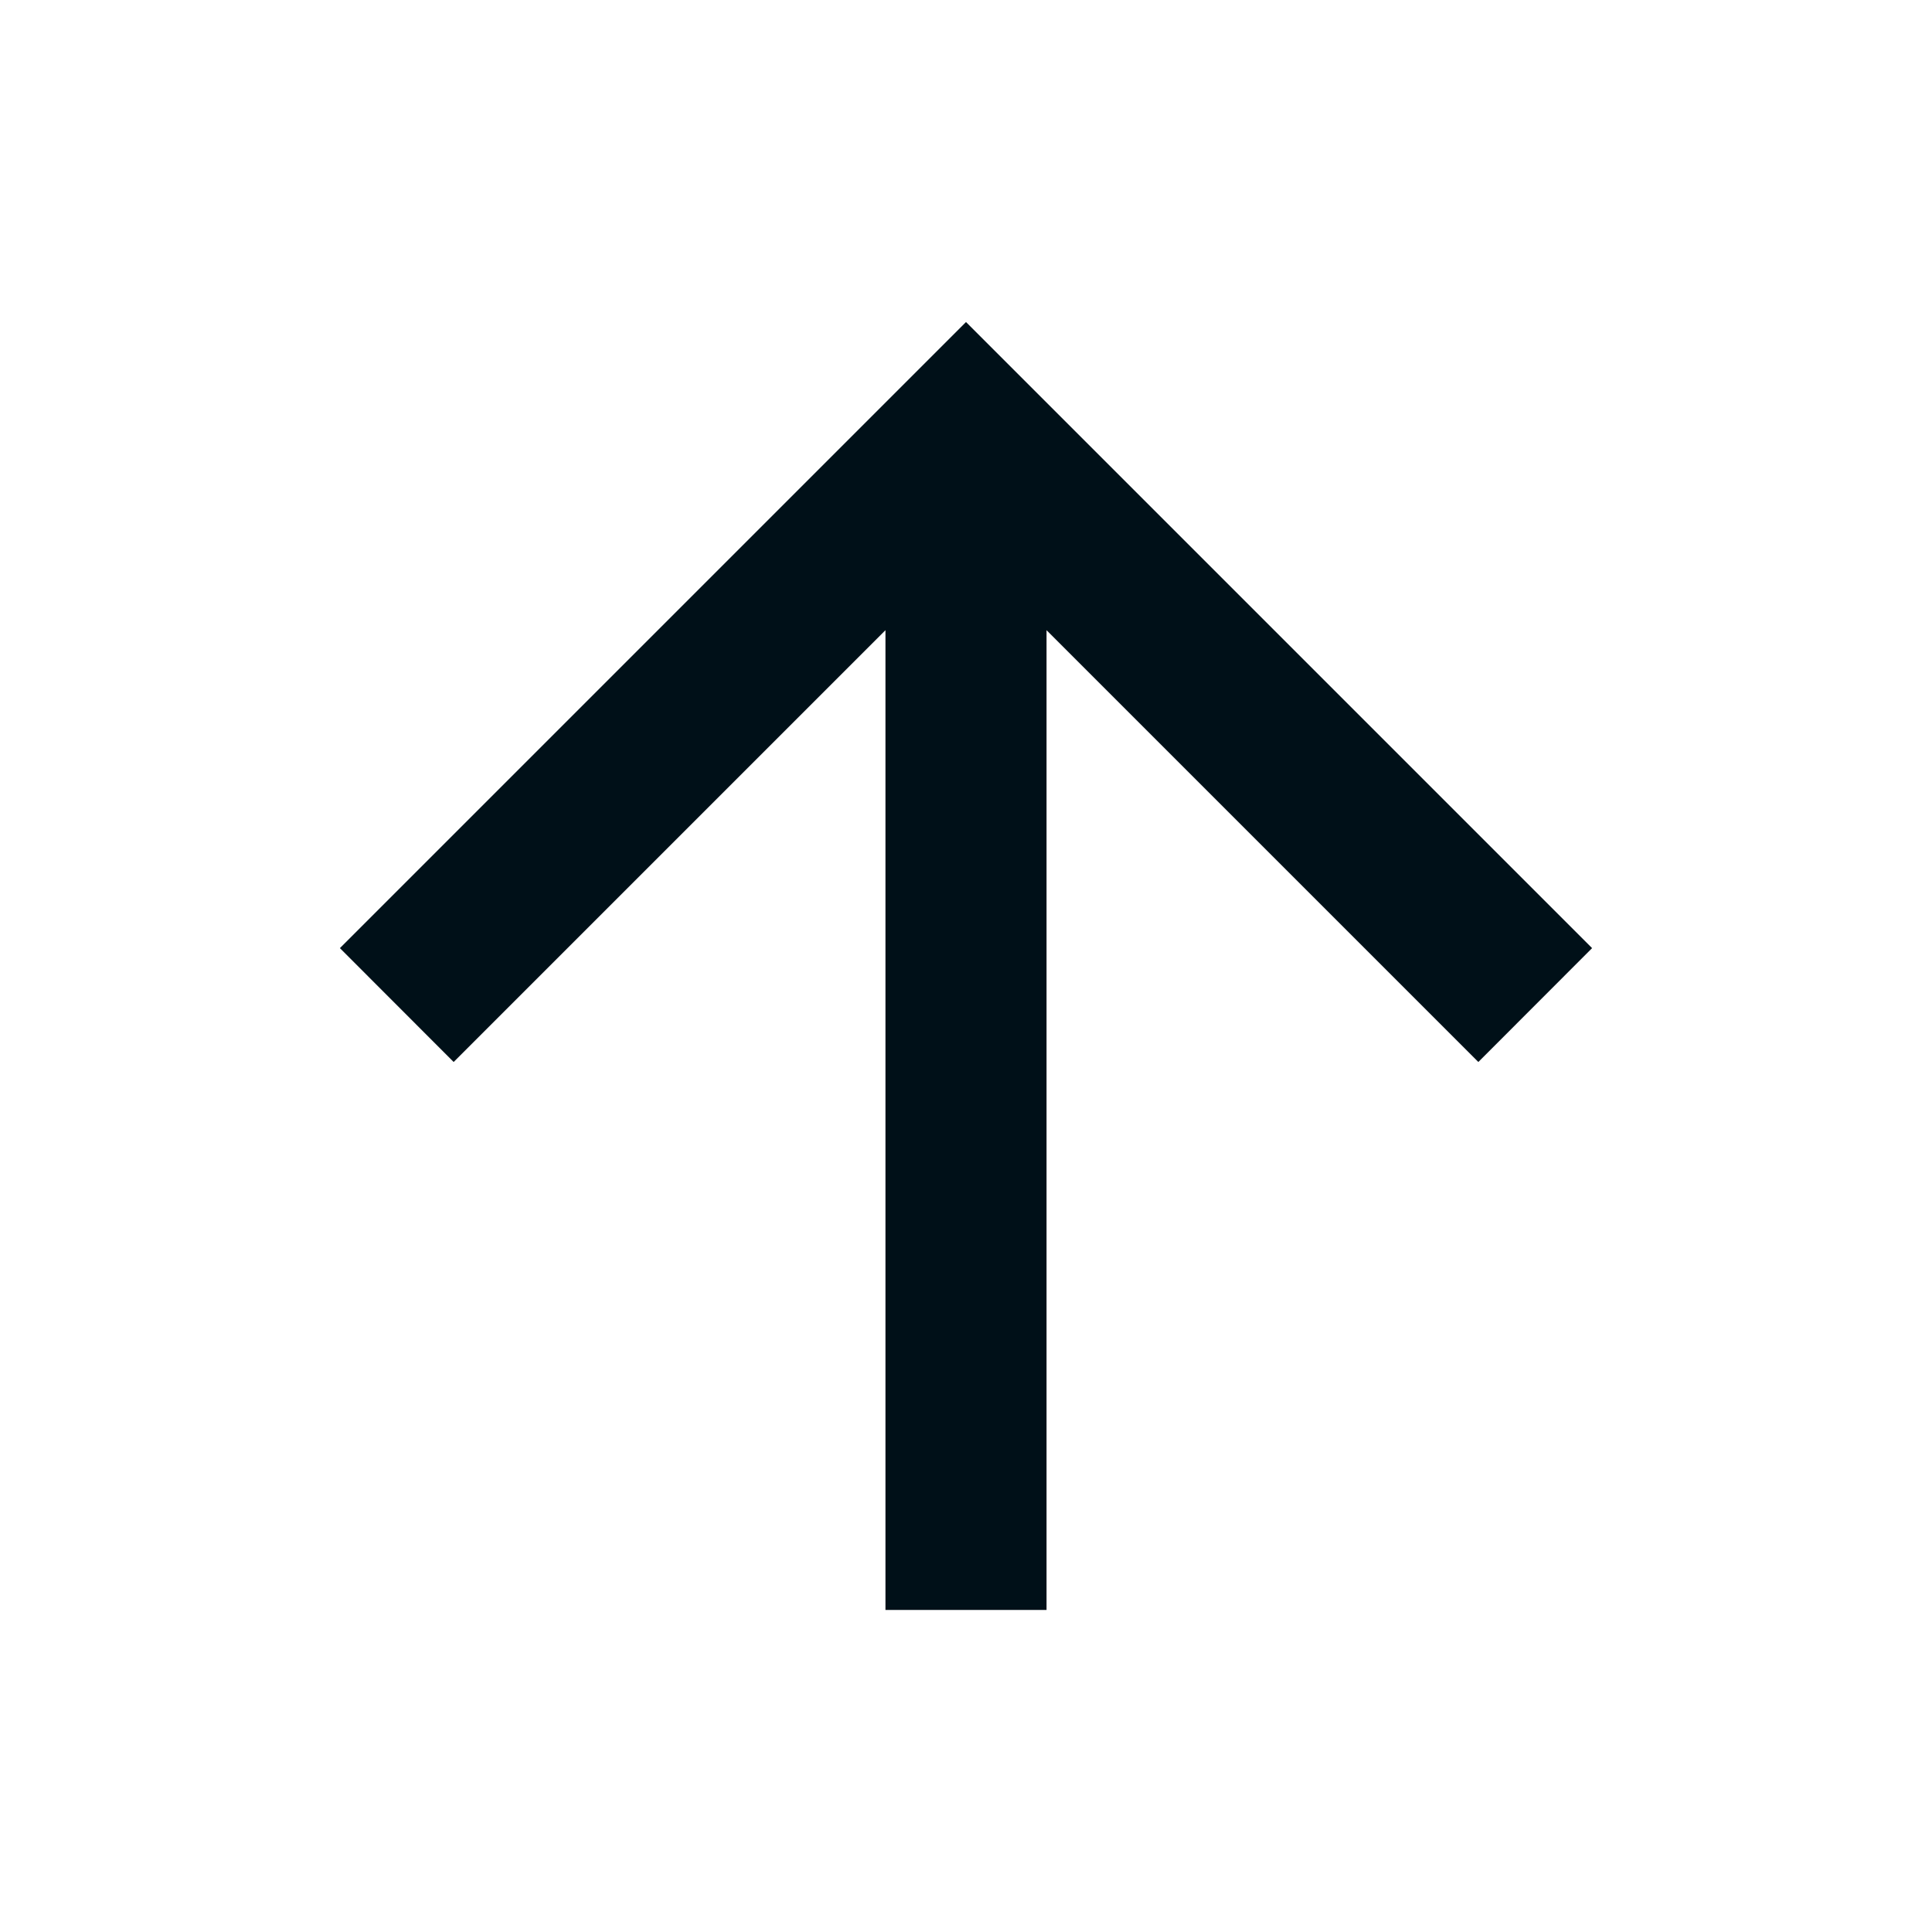 <svg width="16" height="16" viewBox="0 0 16 16" fill="none" xmlns="http://www.w3.org/2000/svg">
<path d="M8.667 5.219V13.333H7.333V5.219L3.757 8.795L2.815 7.852L8 2.667L13.185 7.852L12.243 8.795L8.667 5.219Z" fill="#001018"/>
</svg>
